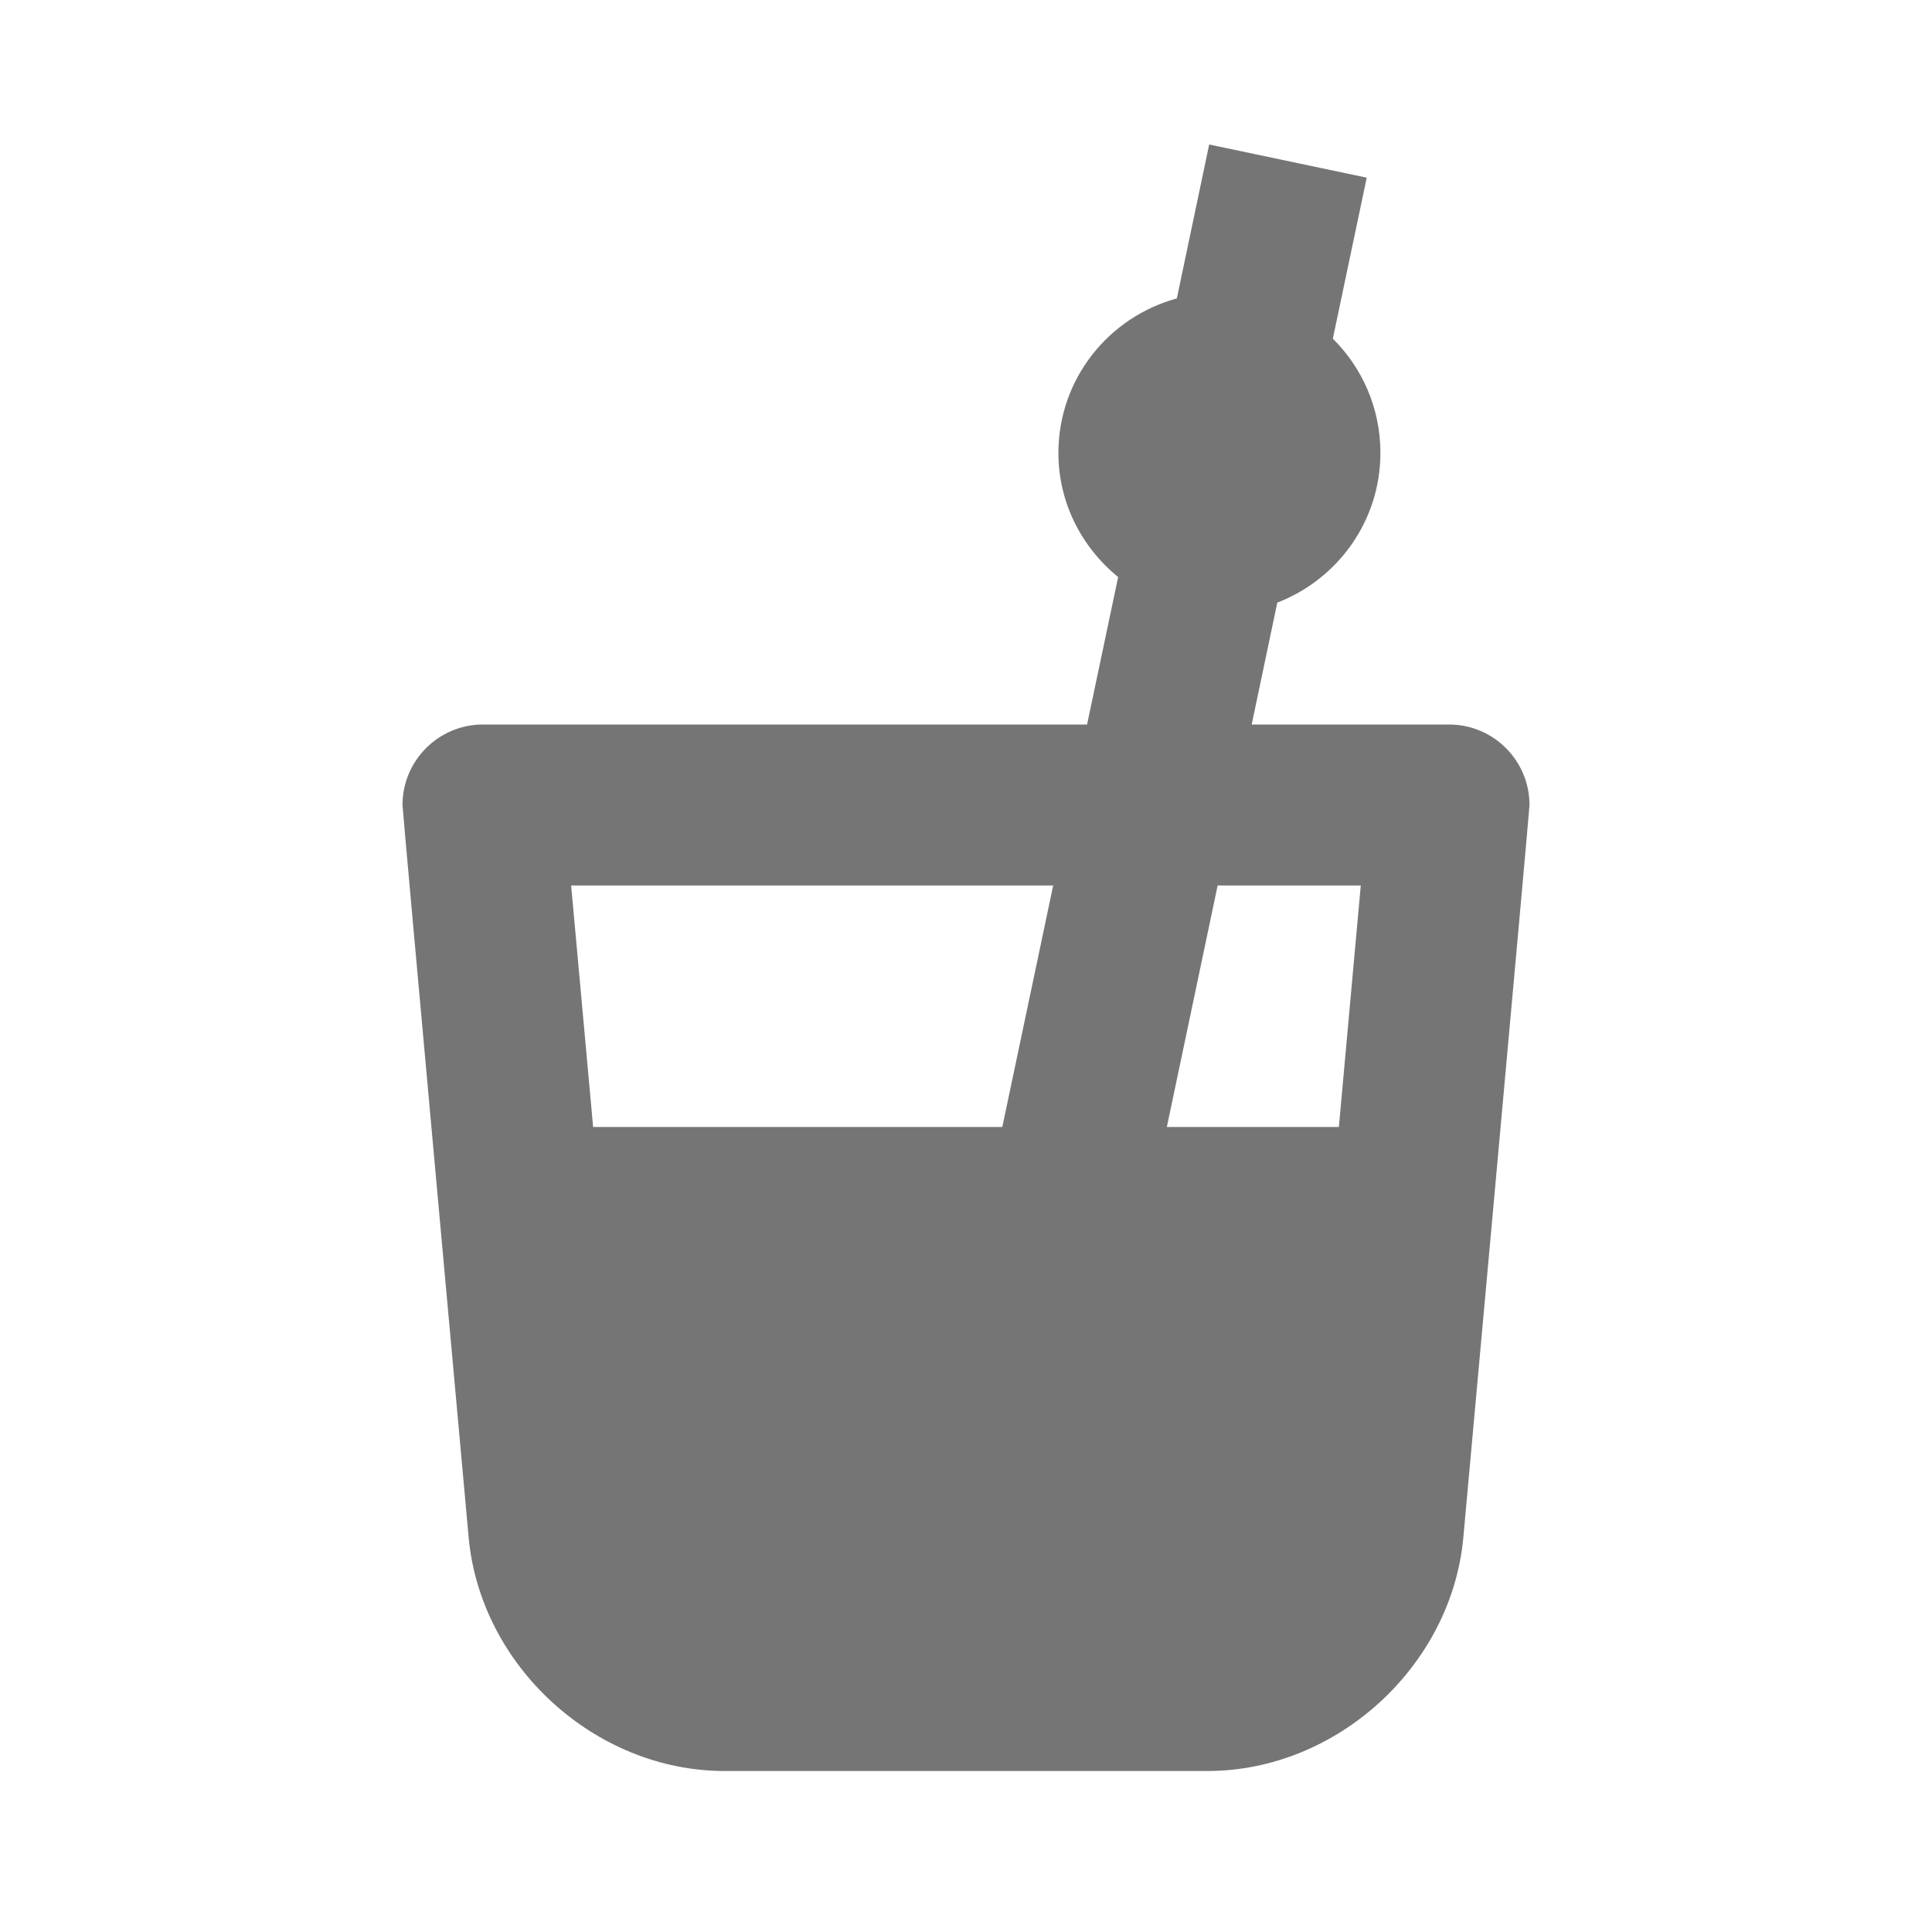 <?xml version="1.0" encoding="utf-8"?>
<!-- Generator: Adobe Illustrator 17.1.0, SVG Export Plug-In . SVG Version: 6.00 Build 0)  -->
<!DOCTYPE svg PUBLIC "-//W3C//DTD SVG 1.1//EN" "http://www.w3.org/Graphics/SVG/1.1/DTD/svg11.dtd">
<svg version="1.1" xmlns="http://www.w3.org/2000/svg" xmlns:xlink="http://www.w3.org/1999/xlink" x="0px" y="0px" width="24px"
	 height="24px" viewBox="0 0 24 24" enable-background="new 0 0 24 24" xml:space="preserve">
<g id="Frame_-_24px">
	<rect fill="none" width="24" height="24"/>
</g>
<g id="Filled_Icons">
	<path fill="#757575" d="M19,10c0-0.551-0.447-1-1-1h-2.451l0.318-1.514c0.748-0.289,1.281-1.011,1.281-1.861
		c0-0.555-0.226-1.056-0.591-1.418l0.421-2l-1.957-0.412l-0.402,1.912c-0.846,0.231-1.471,1-1.471,1.919
		c0,0.625,0.293,1.176,0.742,1.543L13.504,9H6c-0.553,0-1,0.449-1,1c0,0.073,0.818,9.045,0.822,9.1C5.969,20.699,7.394,22,9,22h6
		c1.606,0,3.031-1.301,3.178-2.9C18.184,19.028,19,10.07,19,10z M16.904,11l-0.272,3h-2.137l0.631-3H16.904z M12.451,14H7.368
		l-0.273-3h5.988L12.451,14z"/>
</g>
</svg>

